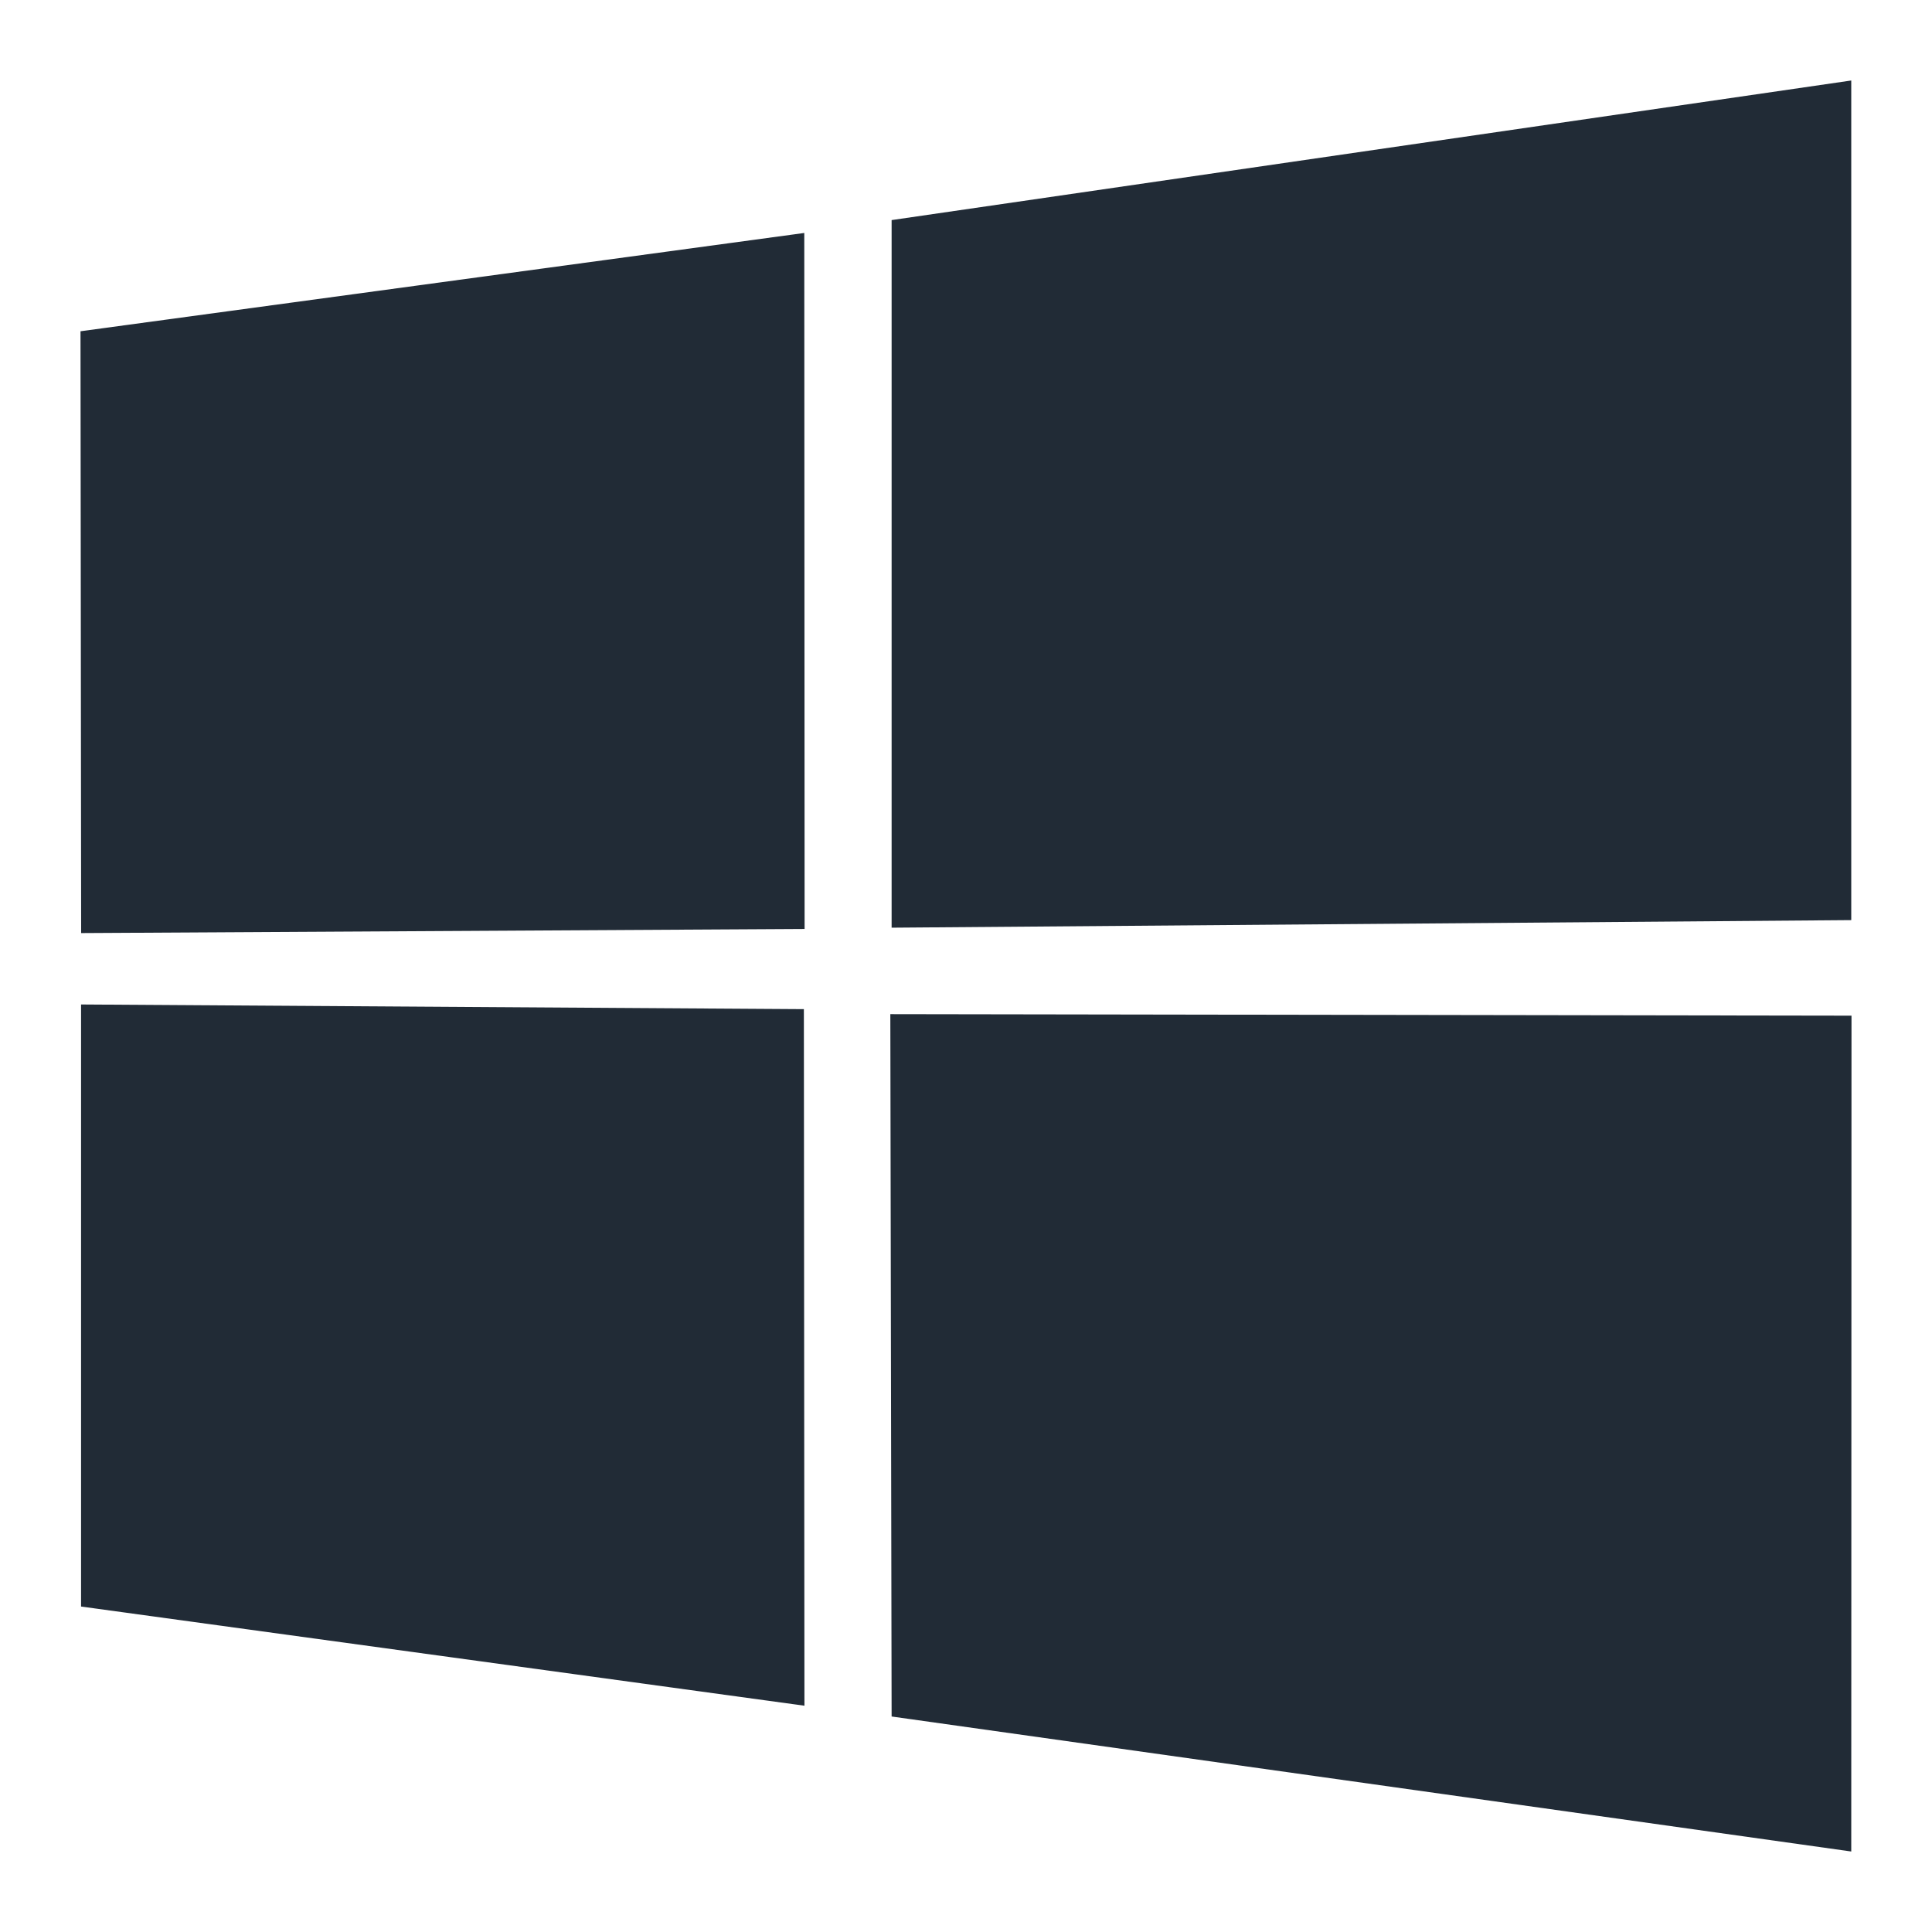 <svg width="24" height="24" viewBox="0 0 24 24" fill="none" xmlns="http://www.w3.org/2000/svg">
<path fill-rule="evenodd" clip-rule="evenodd" d="M11.076 2.734L22.997 1V11.43L11.076 11.524V2.734ZM9.991 2.894L1 4.115L1.008 11.591L9.995 11.54L9.991 2.894ZM9.993 21.189L9.986 12.536L1.007 12.478L1.007 19.957L9.993 21.189ZM22.997 23L23 12.617L11.06 12.598L11.076 21.323L22.997 23Z" fill="#212B36"/>
</svg>
